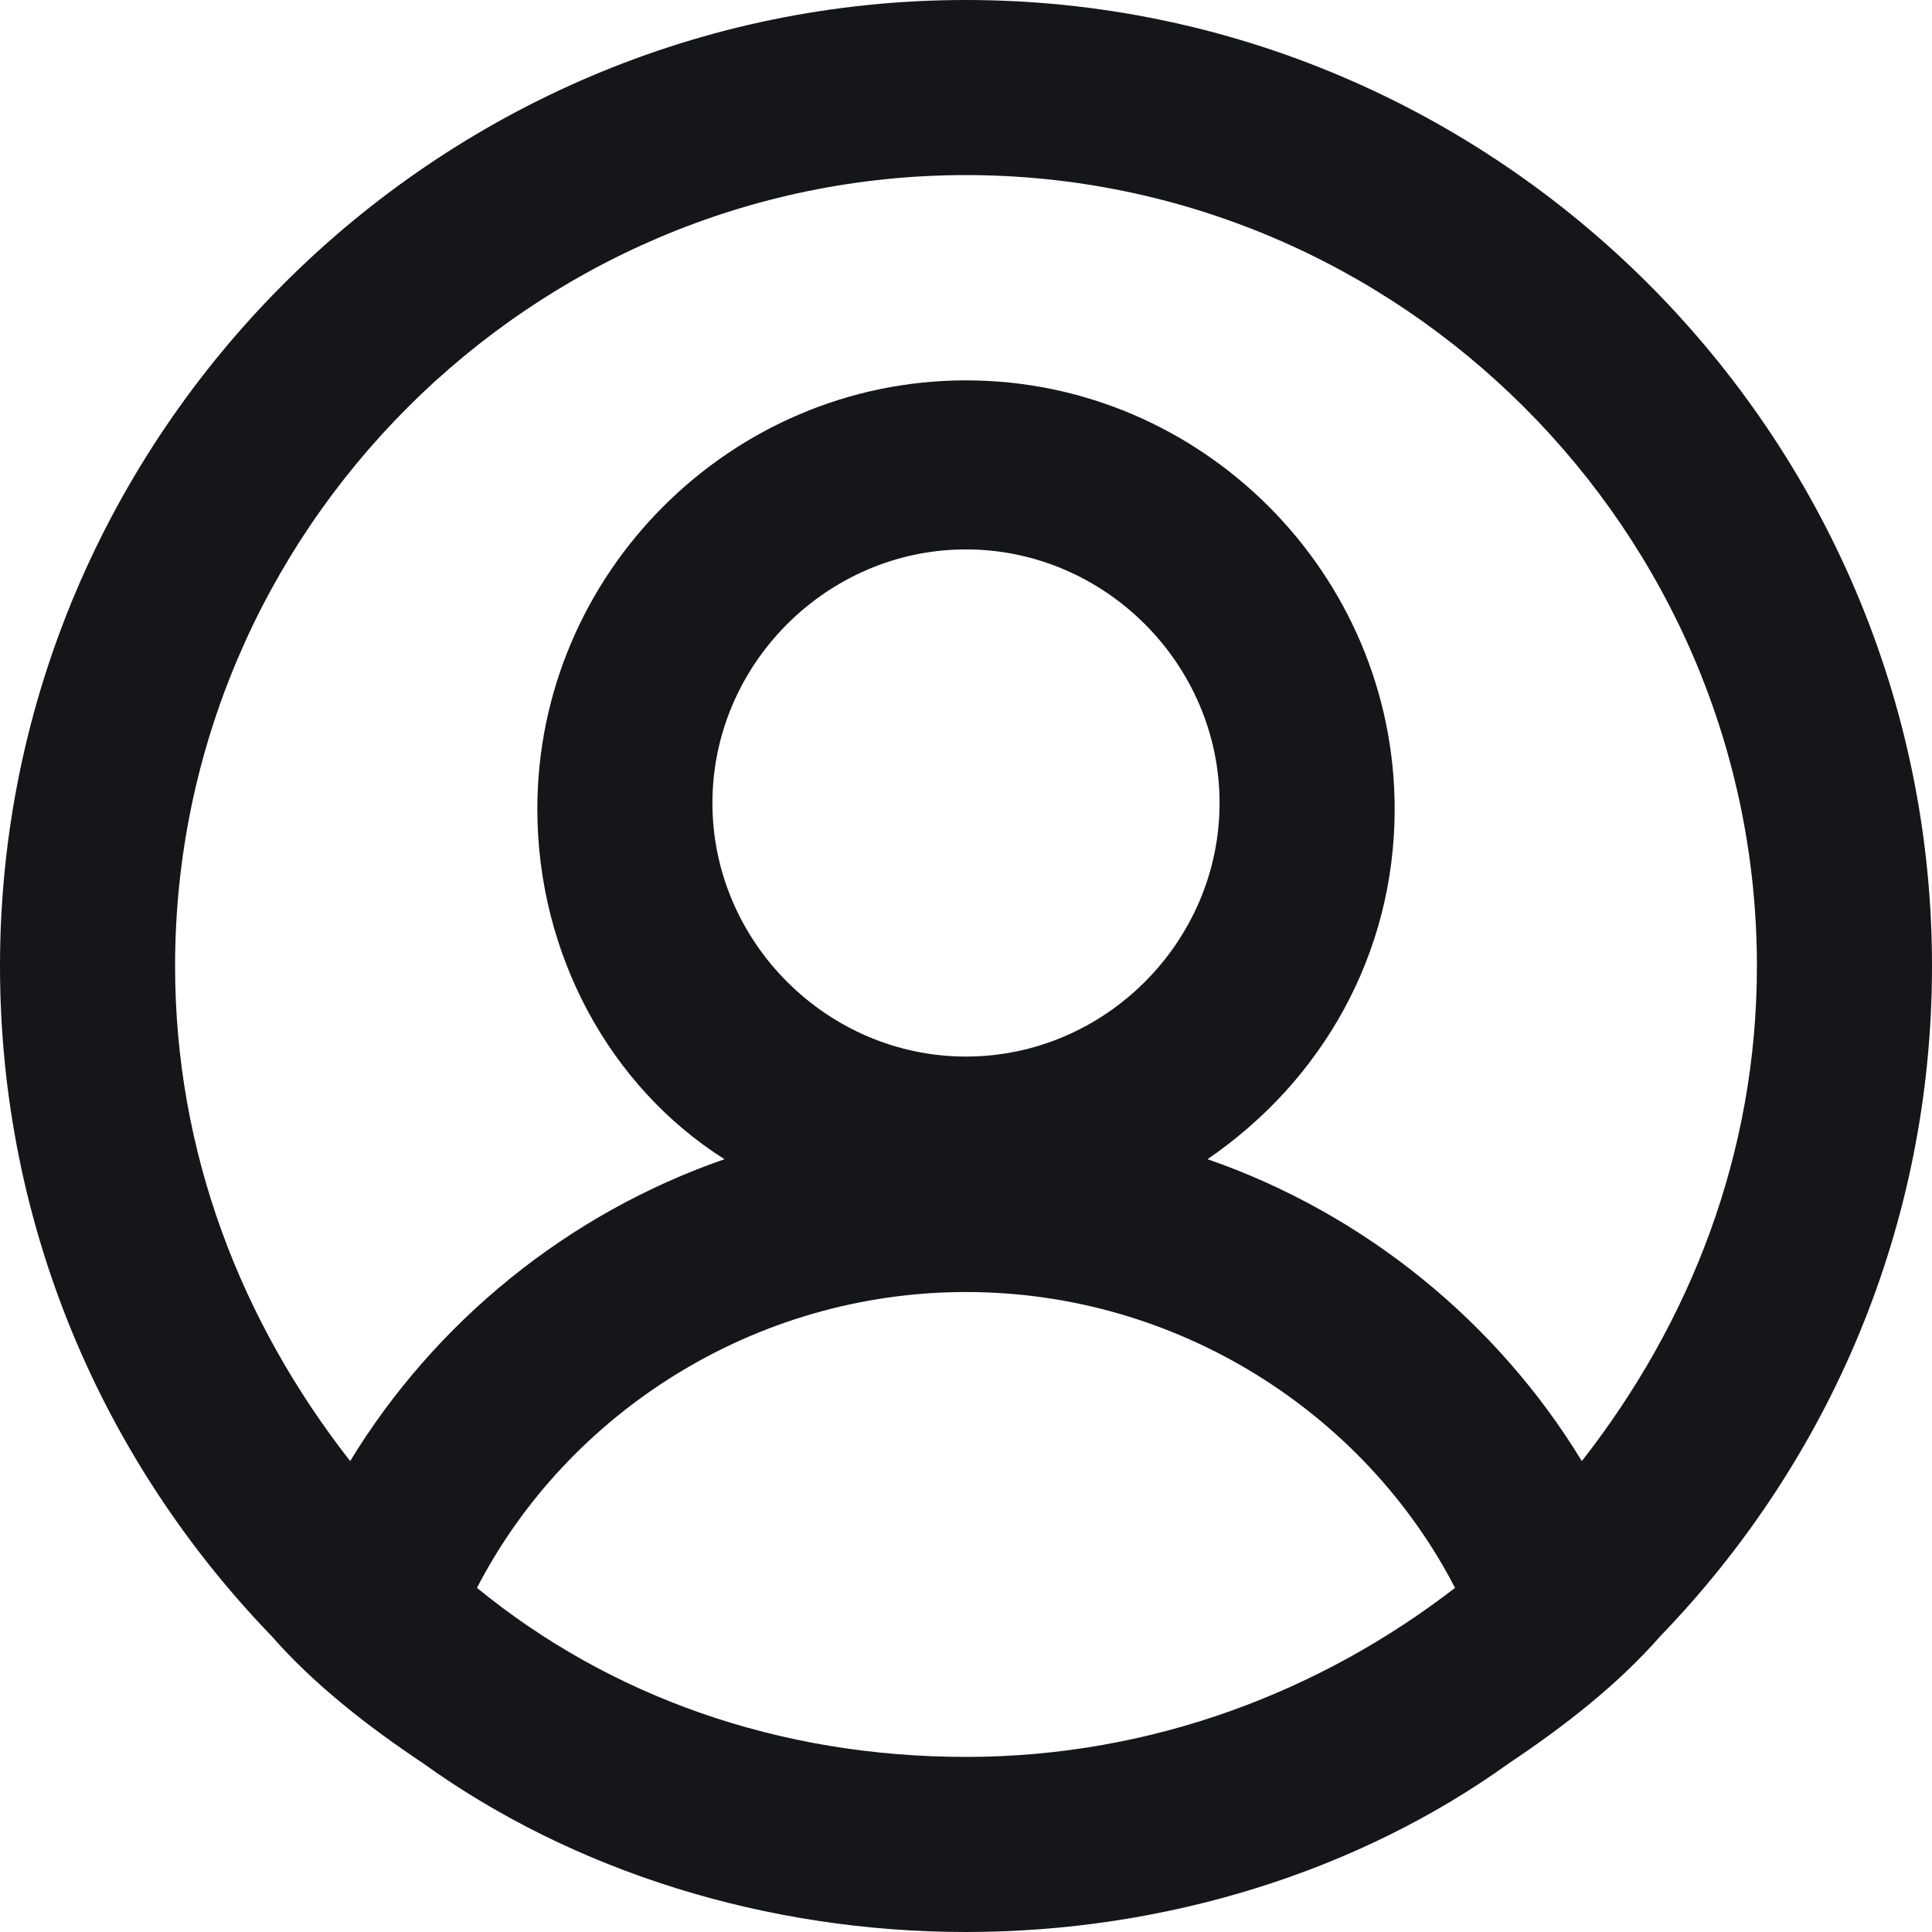 <svg enable-background="new 0 0 32 32" viewBox="0 0 32 32" xmlns="http://www.w3.org/2000/svg"><path clip-rule="evenodd" d="m26.2 24.2c-1.4-2.3-3.6-4.1-6.2-5 1.9-1.3 3.1-3.4 3.1-5.8 0-3.9-3.2-7.1-7.1-7.1s-7.1 3.2-7.1 7.1c0 2.4 1.2 4.6 3.1 5.8-2.6.9-4.8 2.7-6.2 5-1.8-2.3-2.9-5.1-2.9-8.2 0-7.2 5.9-13.1 13.1-13.1s13.1 5.9 13.1 13.1c0 3.1-1.1 5.9-2.9 8.2m-14.4-10.9c0-2.3 1.9-4.2 4.2-4.2s4.2 1.9 4.2 4.2-1.9 4.2-4.2 4.2-4.2-1.9-4.2-4.2m4.2 15.8c-3.1 0-5.9-1-8.1-2.8 1.5-2.9 4.6-4.9 8.1-4.9s6.6 2 8.1 4.9c-2.2 1.7-5 2.8-8.1 2.8m0-29.1c-8.8 0-16 7.2-16 16 0 4.3 1.7 8.2 4.5 11.1.7.8 1.6 1.5 2.5 2.1 2.5 1.8 5.7 2.8 9 2.8s6.5-1 9-2.8c.9-.6 1.8-1.3 2.5-2.1 2.8-2.9 4.5-6.8 4.5-11.1 0-8.8-7.2-16-16-16" fill="#151619" fill-rule="evenodd"/></svg>
